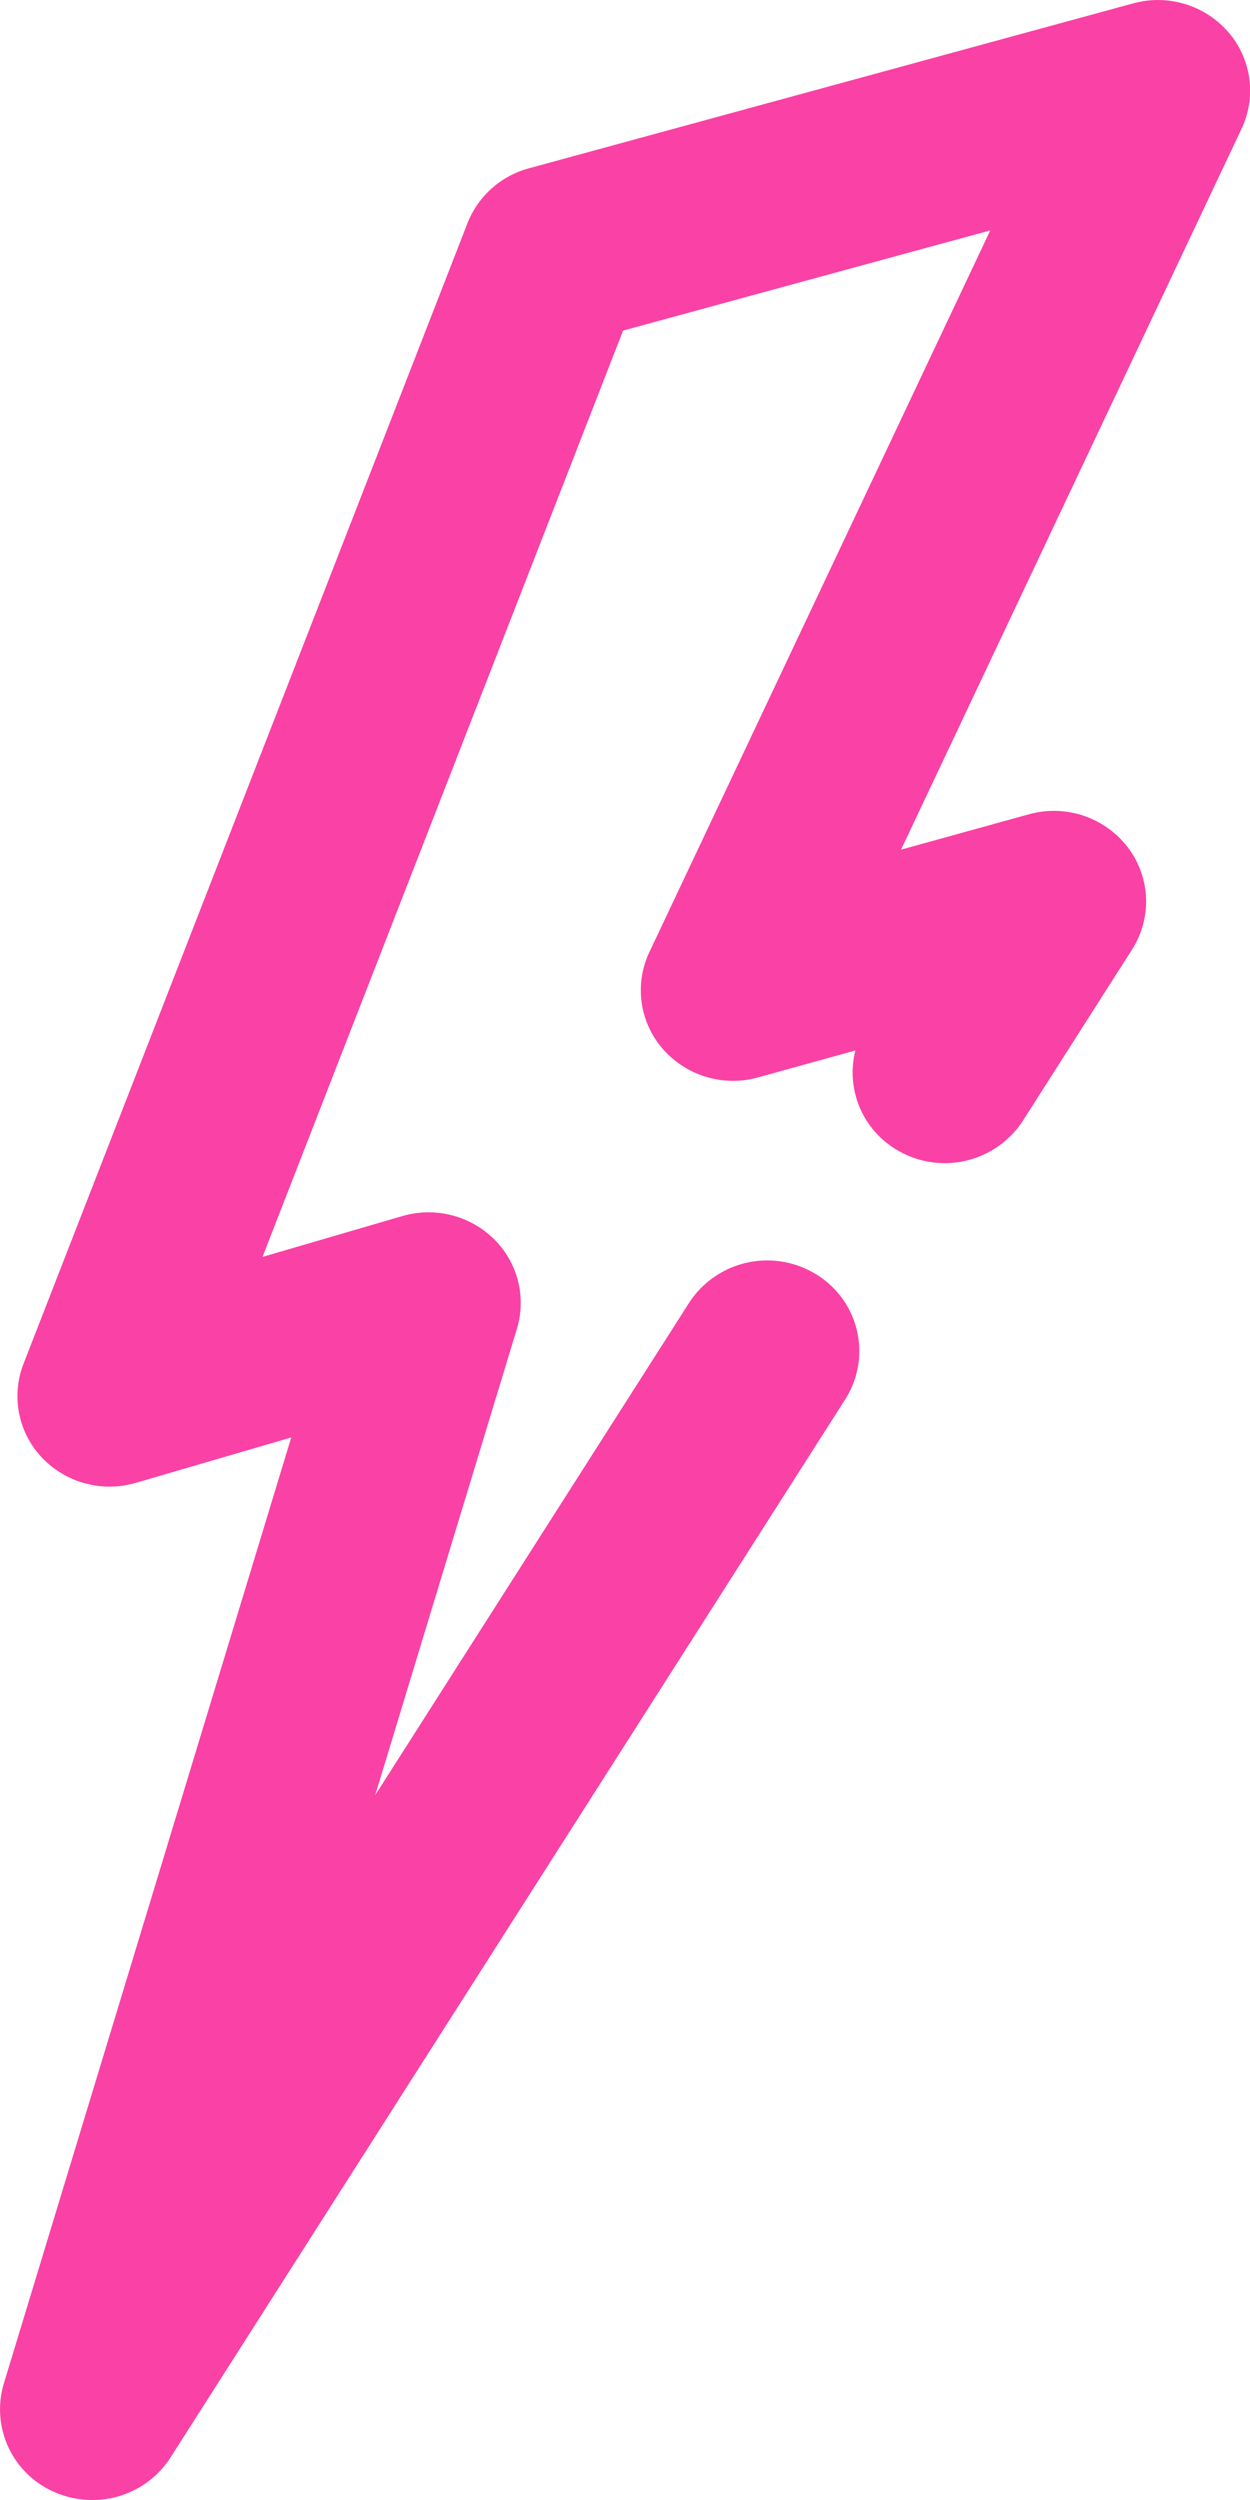 <svg xmlns="http://www.w3.org/2000/svg" width="32" height="64" viewBox="0 0 32 64">
  <path id="Path_44546" data-name="Path 44546" d="M569.461,343.961a2.388,2.388,0,0,1-.972-.206,2.306,2.306,0,0,1-1.289-2.776l7.358-24.219-3.982,1.163a2.389,2.389,0,0,1-2.4-.647,2.288,2.288,0,0,1-.473-2.4l11.366-29.2a2.346,2.346,0,0,1,1.573-1.406l15.471-4.223a2.387,2.387,0,0,1,2.432.734,2.286,2.286,0,0,1,.341,2.476l-8.717,18.455,3.273-.905a2.384,2.384,0,0,1,2.529.842,2.285,2.285,0,0,1,.111,2.621l-2.792,4.379a2.386,2.386,0,0,1-3.254.734A2.3,2.3,0,0,1,589,306.853l-2.493.69a2.387,2.387,0,0,1-2.437-.729,2.286,2.286,0,0,1-.344-2.479l8.727-18.476-9.4,2.565-9.231,23.714,3.578-1.045a2.39,2.39,0,0,1,2.343.584,2.29,2.29,0,0,1,.592,2.3l-3.628,11.94,8.033-12.6a2.386,2.386,0,0,1,3.254-.734,2.3,2.3,0,0,1,.747,3.2l-17.274,27.091A2.371,2.371,0,0,1,569.461,343.961Z" transform="translate(-567.102 -279.961)" fill="#fa41a5"/>
</svg>

